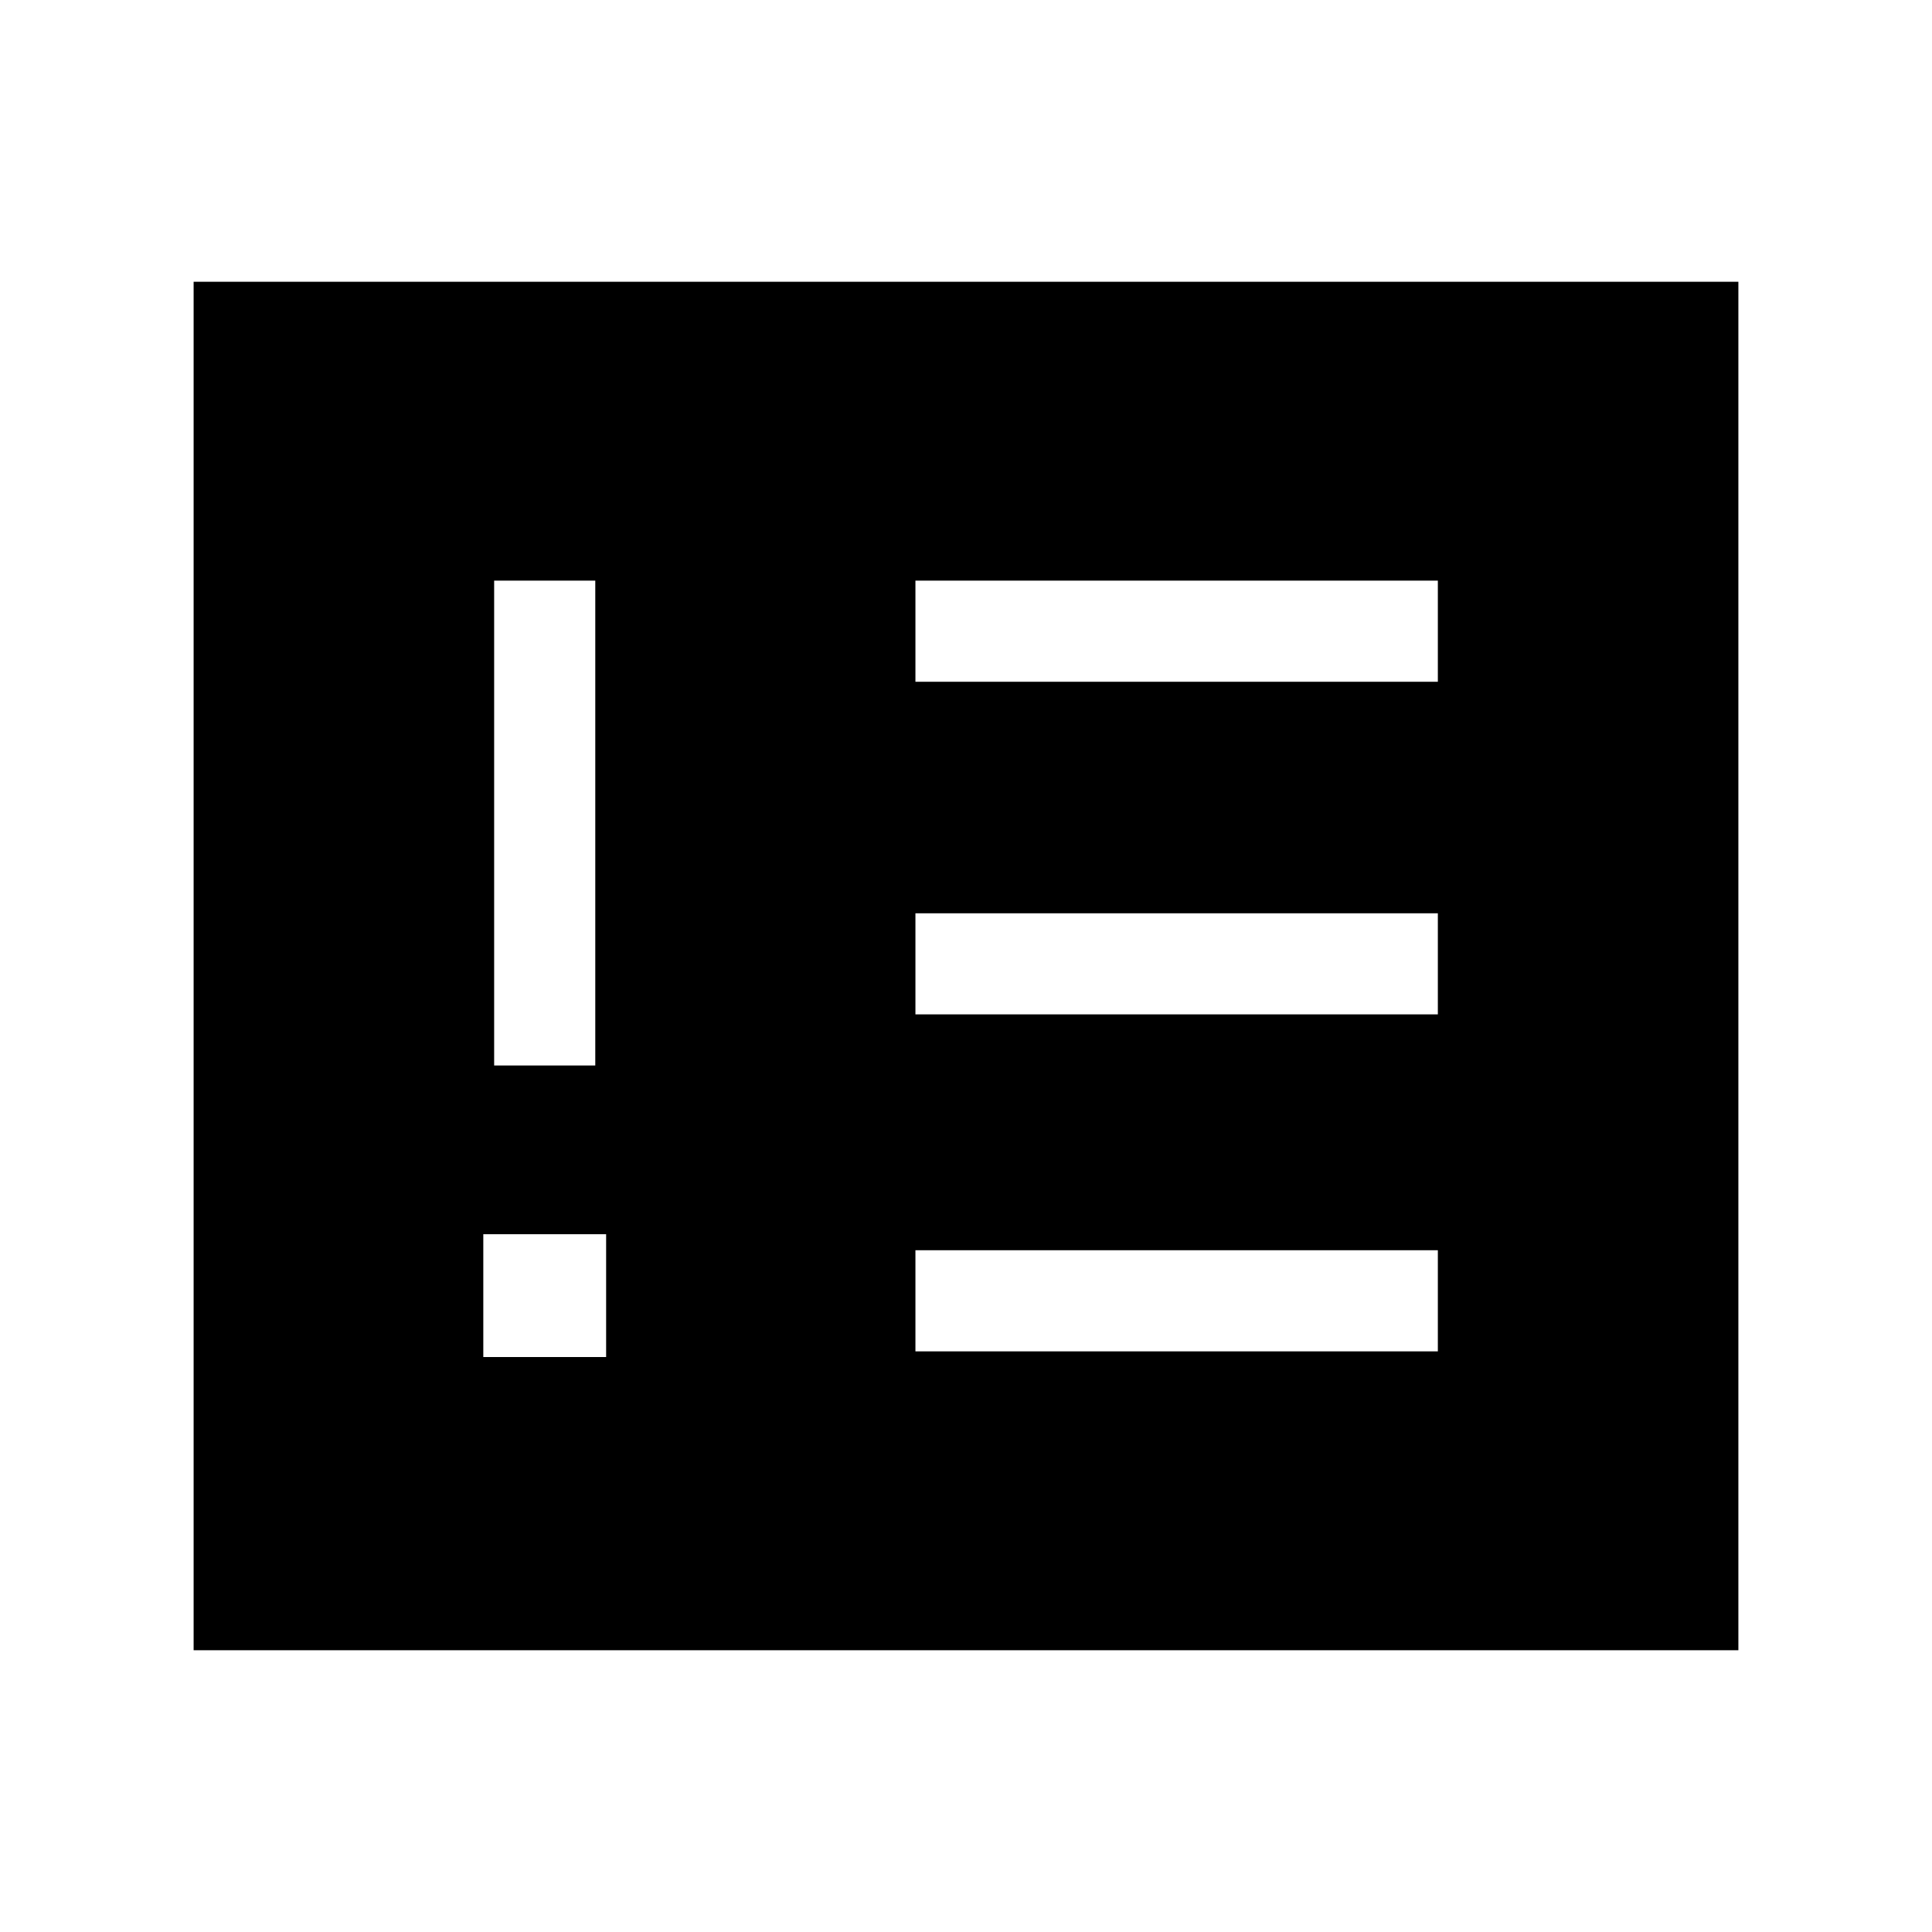 <svg xmlns="http://www.w3.org/2000/svg" height="40" viewBox="0 -960 960 960" width="40"><path d="M240.15-285.69h61.03v-61.03h-61.03v61.03Zm5.39-144.87h50.25v-240.93h-50.25v240.93Zm209.33 142.05h259.59v-50.26H454.87v50.26Zm0-167.44h259.59v-50.25H454.87v50.25Zm0-165.28h259.59v-50.26H454.87v50.26ZM96.21-140v-680h767.58v680H96.21Z"/></svg>